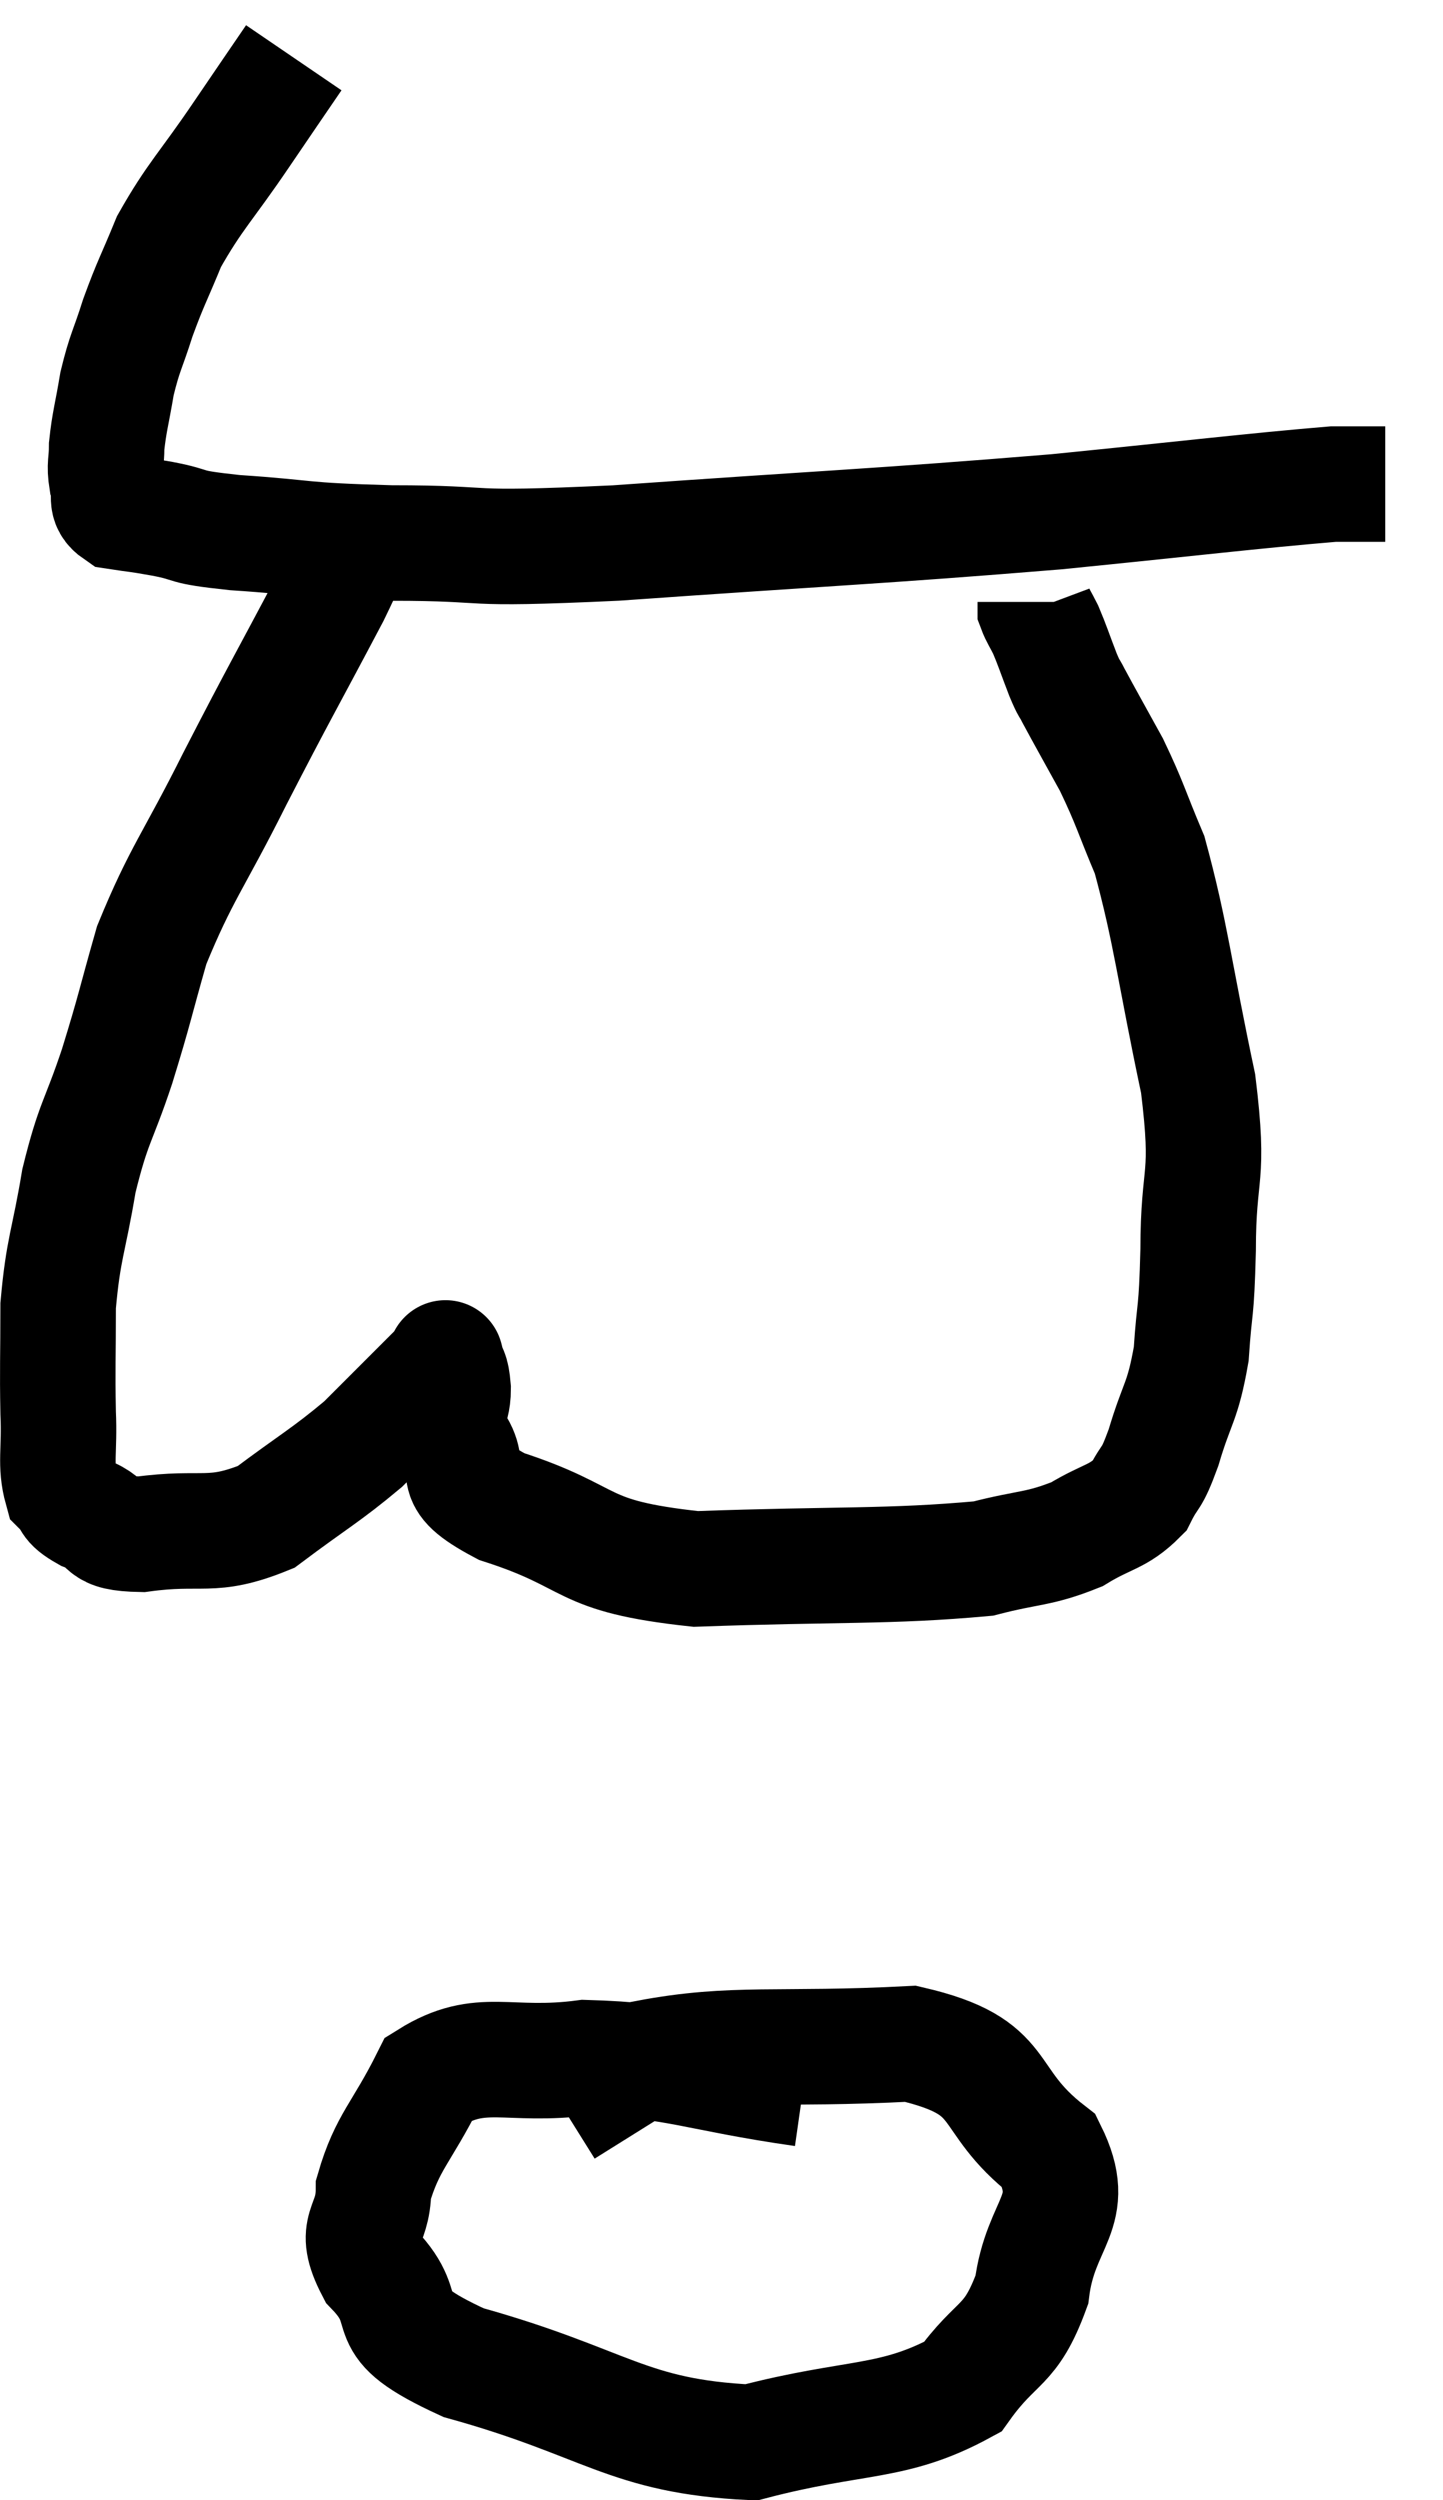 <svg xmlns="http://www.w3.org/2000/svg" viewBox="13.033 0.2 24.987 43.28" width="24.987" height="43.28"><path d="M 18.12 1.2 C 17.67 1.86, 17.76 1.725, 17.22 2.52 C 16.59 3.45, 16.41 3.585, 15.96 4.38 C 15.69 5.04, 15.645 5.085, 15.42 5.7 C 15.24 6.27, 15.195 6.285, 15.06 6.84 C 14.97 7.38, 14.925 7.5, 14.88 7.92 C 14.88 8.22, 14.835 8.235, 14.88 8.52 C 14.97 8.79, 14.82 8.895, 15.06 9.06 C 15.45 9.12, 15.33 9.09, 15.84 9.18 C 16.47 9.3, 16.11 9.315, 17.1 9.42 C 18.45 9.51, 18.15 9.555, 19.8 9.6 C 21.75 9.6, 20.82 9.735, 23.7 9.6 C 27.51 9.33, 28.215 9.315, 31.32 9.06 C 33.72 8.82, 34.695 8.7, 36.12 8.58 C 36.57 8.58, 36.795 8.58, 37.02 8.58 L 37.02 8.58" fill="none" stroke="black" stroke-width="2"></path><path d="M 19.26 9.24 C 19.02 9.87, 19.32 9.39, 18.78 10.5 C 17.94 12.09, 17.88 12.165, 17.1 13.68 C 16.38 15.12, 16.17 15.315, 15.66 16.56 C 15.36 17.61, 15.375 17.64, 15.06 18.66 C 14.73 19.65, 14.655 19.605, 14.4 20.64 C 14.22 21.72, 14.13 21.795, 14.04 22.8 C 14.04 23.73, 14.025 23.865, 14.04 24.66 C 14.07 25.32, 13.98 25.545, 14.1 25.98 C 14.31 26.19, 14.175 26.205, 14.52 26.4 C 15 26.58, 14.7 26.745, 15.48 26.76 C 16.56 26.61, 16.68 26.85, 17.64 26.46 C 18.48 25.83, 18.675 25.74, 19.32 25.2 C 19.77 24.75, 19.86 24.66, 20.22 24.3 C 20.49 24.03, 20.625 23.895, 20.76 23.76 C 20.76 23.76, 20.73 23.64, 20.76 23.76 C 20.82 24, 20.85 23.895, 20.88 24.24 C 20.88 24.69, 20.67 24.63, 20.88 25.14 C 21.3 25.71, 20.67 25.725, 21.72 26.28 C 23.4 26.82, 22.995 27.135, 25.08 27.36 C 27.57 27.27, 28.41 27.33, 30.06 27.18 C 30.87 26.97, 31.005 27.03, 31.68 26.76 C 32.22 26.43, 32.385 26.475, 32.76 26.1 C 32.97 25.68, 32.955 25.875, 33.18 25.26 C 33.42 24.45, 33.51 24.495, 33.66 23.64 C 33.72 22.74, 33.75 23.01, 33.78 21.84 C 33.78 20.4, 33.99 20.67, 33.78 18.96 C 33.36 16.98, 33.315 16.38, 32.94 15 C 32.61 14.22, 32.61 14.13, 32.28 13.44 C 31.95 12.84, 31.83 12.63, 31.62 12.24 C 31.53 12.06, 31.56 12.165, 31.44 11.88 C 31.29 11.49, 31.26 11.385, 31.14 11.1 C 31.05 10.92, 31.005 10.86, 30.96 10.74 C 30.96 10.68, 30.96 10.65, 30.96 10.62 L 30.96 10.62" fill="none" stroke="black" stroke-width="2"></path><path d="M 26.94 36.36 C 25.05 36.09, 24.78 35.865, 23.16 35.82 C 21.81 36, 21.375 35.61, 20.46 36.18 C 19.98 37.14, 19.74 37.275, 19.5 38.1 C 19.5 38.79, 19.11 38.73, 19.5 39.48 C 20.28 40.29, 19.425 40.35, 21.06 41.1 C 23.55 41.79, 23.88 42.375, 26.04 42.48 C 27.87 42, 28.485 42.18, 29.7 41.52 C 30.3 40.68, 30.525 40.86, 30.9 39.84 C 31.05 38.64, 31.725 38.505, 31.2 37.44 C 30 36.51, 30.54 35.985, 28.8 35.58 C 26.52 35.7, 25.74 35.535, 24.24 35.82 L 22.8 36.72" fill="none" stroke="black" stroke-width="2"></path></svg>
